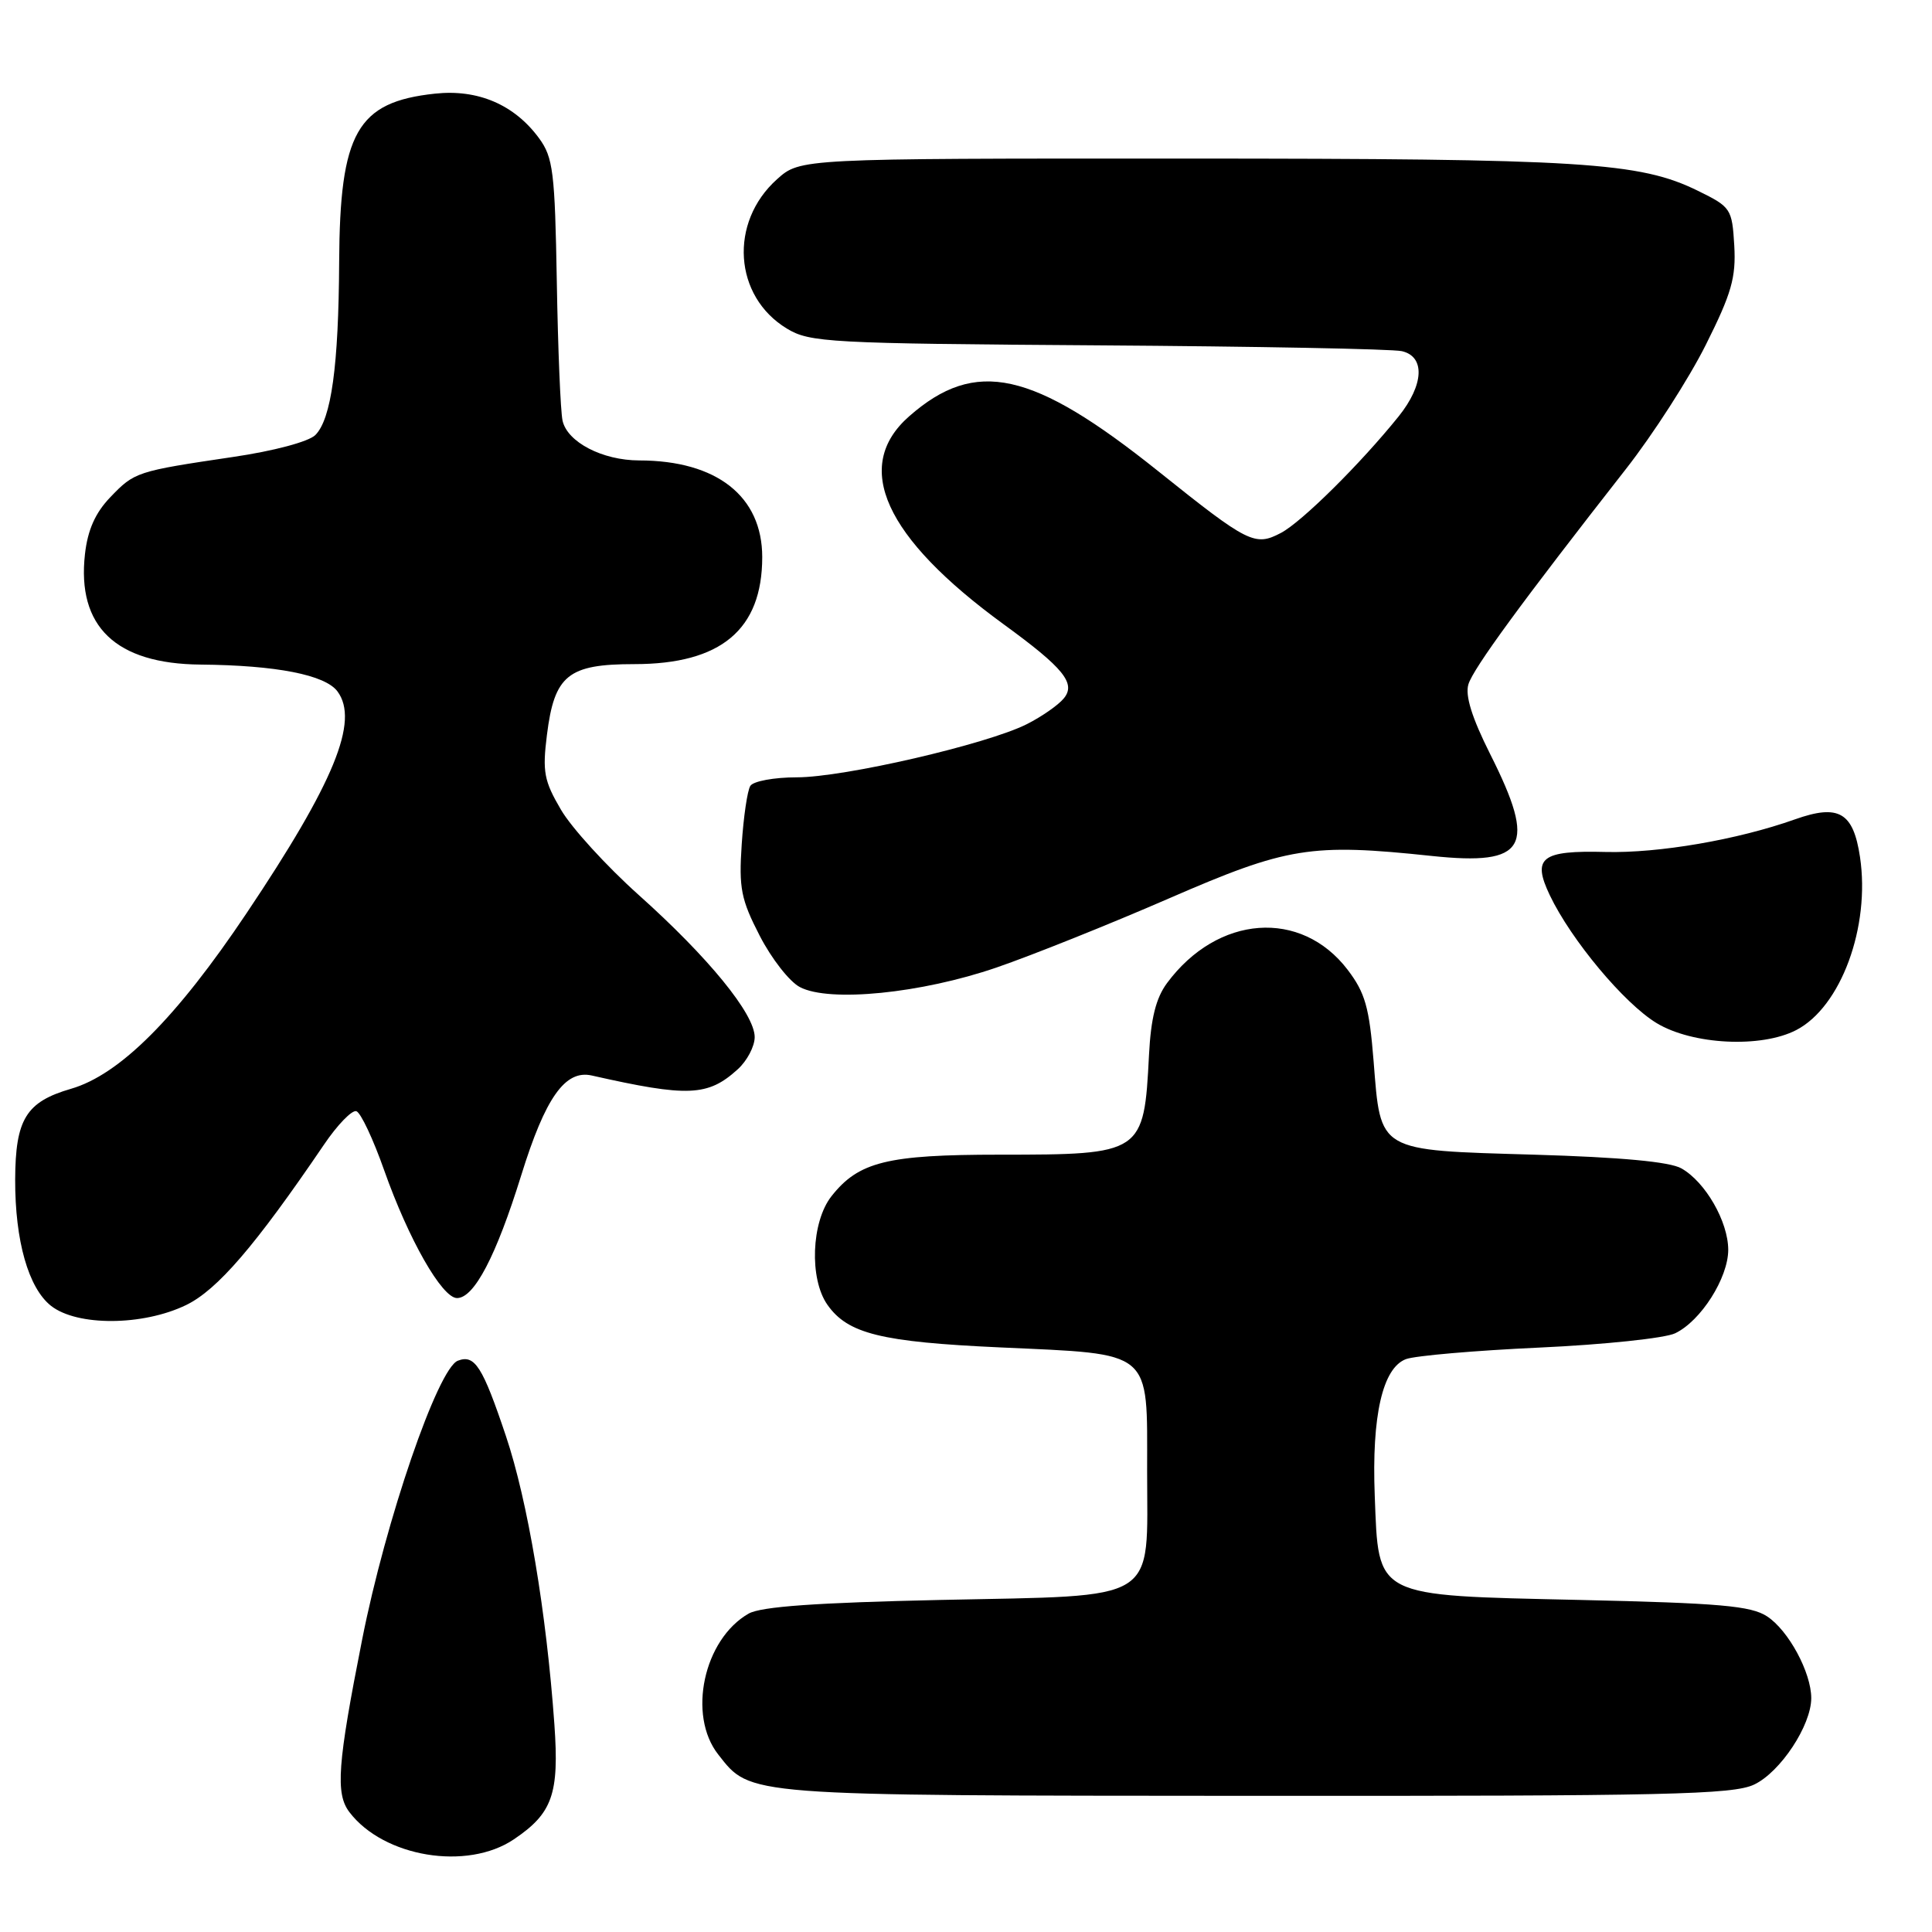 <?xml version="1.0" encoding="UTF-8" standalone="no"?>
<!DOCTYPE svg PUBLIC "-//W3C//DTD SVG 1.1//EN" "http://www.w3.org/Graphics/SVG/1.1/DTD/svg11.dtd" >
<svg xmlns="http://www.w3.org/2000/svg" xmlns:xlink="http://www.w3.org/1999/xlink" version="1.1" viewBox="0 0 256 256">
 <g >
 <path fill="currentColor"
d=" M 68.09 243.72 C 73.21 240.27 74.11 237.72 73.46 228.50 C 72.41 213.67 69.92 198.86 67.04 190.29 C 63.94 181.05 62.91 179.44 60.67 180.30 C 58.02 181.31 51.10 201.46 47.98 217.28 C 44.72 233.75 44.43 237.67 46.30 240.12 C 50.84 246.08 61.88 247.91 68.09 243.72 Z  M 232.44 236.46 C 235.91 234.81 240.00 228.63 240.00 225.01 C 240.00 221.62 236.99 216.04 234.15 214.18 C 232.02 212.78 227.90 212.42 209.33 212.00 C 181.89 211.38 182.69 211.79 182.16 198.17 C 181.75 187.59 183.20 181.25 186.30 180.09 C 187.51 179.64 195.47 178.95 204.00 178.56 C 212.53 178.17 220.61 177.32 221.96 176.67 C 225.37 175.05 229.00 169.33 229.00 165.60 C 228.99 161.87 225.98 156.62 222.80 154.82 C 221.26 153.94 214.80 153.34 203.28 153.00 C 182.41 152.39 182.97 152.72 182.01 140.62 C 181.44 133.48 180.89 131.55 178.57 128.50 C 172.40 120.41 161.34 121.22 154.64 130.26 C 153.17 132.24 152.50 134.94 152.25 139.76 C 151.58 152.89 151.43 153.00 132.42 153.00 C 117.55 153.00 113.77 153.94 110.17 158.51 C 107.50 161.91 107.22 169.44 109.63 172.88 C 112.33 176.73 116.73 177.82 132.55 178.54 C 152.90 179.47 152.00 178.72 152.00 194.87 C 152.00 212.59 153.95 211.37 124.65 212.00 C 108.16 212.36 100.84 212.88 99.20 213.81 C 93.24 217.21 91.07 227.27 95.17 232.48 C 99.51 238.01 98.34 237.92 166.35 237.96 C 220.86 237.99 229.63 237.80 232.44 236.46 Z  M 24.65 172.93 C 28.80 170.92 33.80 165.11 42.91 151.70 C 44.70 149.05 46.64 147.05 47.22 147.24 C 47.80 147.43 49.46 150.96 50.91 155.08 C 54.14 164.22 58.57 172.00 60.56 172.00 C 62.83 172.00 65.74 166.44 69.06 155.75 C 72.26 145.43 74.89 141.72 78.41 142.51 C 91.17 145.39 93.80 145.28 97.75 141.69 C 98.99 140.57 100.00 138.65 100.00 137.42 C 100.00 134.36 93.87 126.85 84.60 118.56 C 80.35 114.75 75.73 109.69 74.33 107.29 C 72.09 103.48 71.86 102.26 72.47 97.39 C 73.46 89.46 75.26 88.00 84.05 88.00 C 95.53 88.00 100.99 83.43 101.00 73.83 C 101.00 65.76 94.98 61.02 84.70 61.01 C 79.82 61.00 75.16 58.58 74.54 55.73 C 74.27 54.50 73.93 46.22 73.78 37.32 C 73.53 22.78 73.29 20.86 71.43 18.32 C 68.16 13.86 63.32 11.79 57.62 12.41 C 47.31 13.52 45.03 17.54 44.94 34.72 C 44.87 48.48 43.90 55.53 41.78 57.65 C 40.90 58.52 36.28 59.76 30.88 60.55 C 18.08 62.45 17.83 62.53 14.61 65.89 C 12.63 67.95 11.62 70.22 11.26 73.41 C 10.17 83.02 15.34 87.96 26.56 88.06 C 36.60 88.15 43.10 89.42 44.72 91.62 C 47.62 95.54 44.29 103.67 32.68 120.99 C 23.37 134.89 15.86 142.40 9.41 144.27 C 3.45 146.00 2.04 148.30 2.01 156.31 C 1.99 164.43 3.77 170.67 6.76 173.03 C 10.23 175.75 18.92 175.70 24.65 172.93 Z  M 238.01 136.49 C 243.93 133.43 247.84 122.81 246.46 113.56 C 245.57 107.62 243.64 106.51 237.84 108.57 C 230.24 111.27 219.79 113.07 212.73 112.89 C 204.22 112.67 202.98 113.64 205.36 118.63 C 208.19 124.55 215.20 132.95 219.50 135.56 C 224.25 138.44 233.36 138.90 238.01 136.49 Z  M 132.05 128.20 C 136.76 126.58 147.02 122.47 154.86 119.06 C 170.59 112.22 173.67 111.72 189.73 113.42 C 202.28 114.74 203.68 112.28 197.45 99.91 C 195.04 95.11 194.12 92.17 194.57 90.68 C 195.20 88.58 201.65 79.77 215.44 62.15 C 219.04 57.56 223.80 50.15 226.03 45.69 C 229.44 38.88 230.04 36.78 229.80 32.54 C 229.51 27.66 229.36 27.43 225.00 25.29 C 217.25 21.48 209.79 21.02 156.77 21.01 C 106.03 21.00 106.03 21.00 102.96 23.75 C 96.57 29.47 97.22 39.28 104.27 43.54 C 107.30 45.38 109.81 45.52 145.50 45.76 C 166.40 45.90 184.51 46.24 185.75 46.53 C 188.87 47.24 188.68 51.00 185.33 55.17 C 180.28 61.45 172.50 69.15 169.74 70.61 C 166.28 72.43 165.42 72.00 153.50 62.46 C 136.81 49.10 129.27 47.43 120.47 55.16 C 112.91 61.80 117.18 71.20 133.00 82.73 C 140.95 88.52 142.61 90.56 140.95 92.55 C 140.23 93.43 138.03 94.96 136.07 95.95 C 130.78 98.62 111.85 103.00 105.58 103.00 C 102.58 103.00 99.80 103.51 99.42 104.14 C 99.03 104.76 98.52 108.25 98.28 111.89 C 97.89 117.68 98.19 119.19 100.67 124.00 C 102.23 127.03 104.62 130.09 106.00 130.80 C 109.91 132.85 122.07 131.63 132.05 128.20 Z "/>
</g>
</svg>